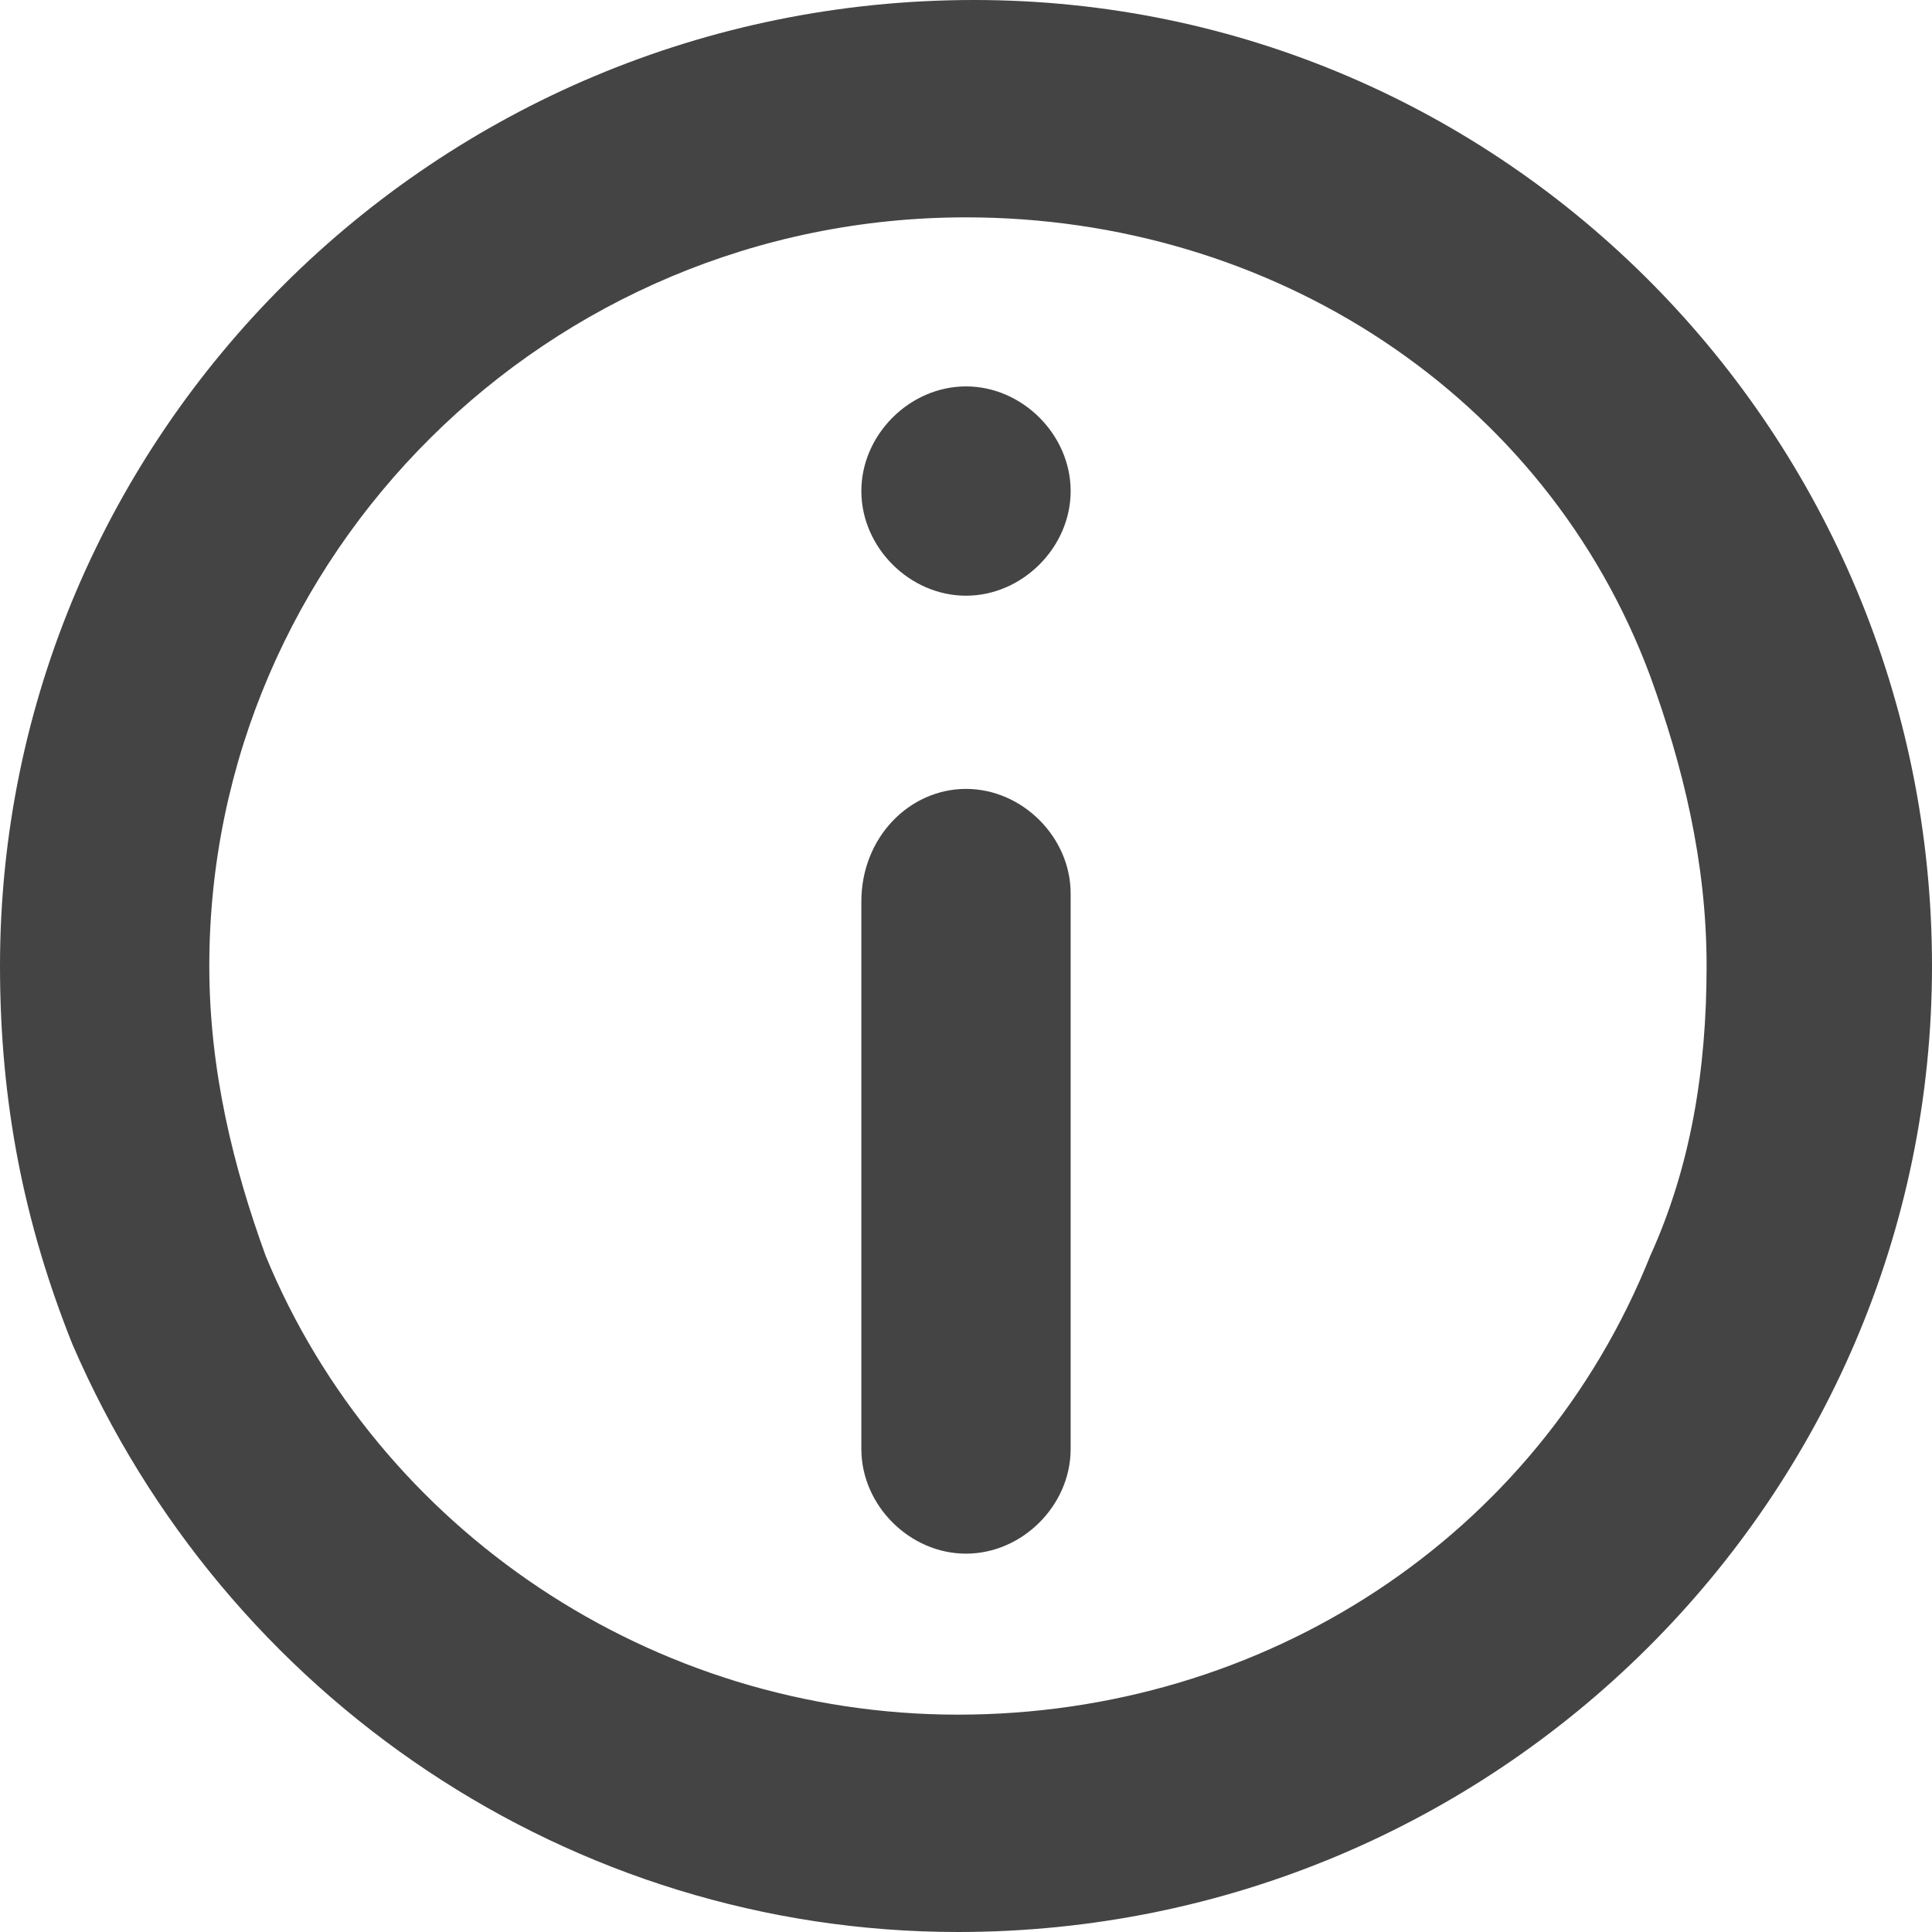 <?xml version="1.0" encoding="utf-8"?>
<!-- Generator: Adobe Illustrator 19.2.1, SVG Export Plug-In . SVG Version: 6.00 Build 0)  -->
<svg version="1.1" id="Layer_1" xmlns="http://www.w3.org/2000/svg" xmlns:xlink="http://www.w3.org/1999/xlink" x="0px" y="0px"
	 viewBox="0 0 24 24" enable-background="new 0 0 24 24" xml:space="preserve">
<path fill="#444444" d="M24,12c0,6.6-5.4,12-12.1,12c-4.8,0-9.1-2.9-11-7.3C0.3,15.2,0,13.7,0,12C0,5.4,5.4,0,12.1,0
	C18.7,0,24,5.4,24,12L24,12z M12,4.8L12,4.8c-0.7,0-1.3,0.6-1.3,1.3c0,0.7,0.6,1.3,1.3,1.3c0.7,0,1.3-0.6,1.3-1.3
	C13.3,5.4,12.7,4.8,12,4.8L12,4.8z M10.7,11.2L10.7,11.2V18c0,0.7,0.6,1.3,1.3,1.3c0.7,0,1.3-0.6,1.3-1.3v-6.9
	c0-0.7-0.6-1.3-1.3-1.3C11.3,9.8,10.7,10.4,10.7,11.2L10.7,11.2z M12,2.7L12,2.7c-5.2,0-9.4,4.2-9.4,9.3c0,1.3,0.3,2.5,0.7,3.6
	c1.4,3.4,4.8,5.7,8.6,5.7c3.8,0,7.2-2.2,8.6-5.7c0.5-1.1,0.7-2.3,0.7-3.6c0-1.3-0.3-2.5-0.7-3.6C19.2,4.9,15.8,2.7,12,2.7L12,2.7z"
	/>
</svg>
